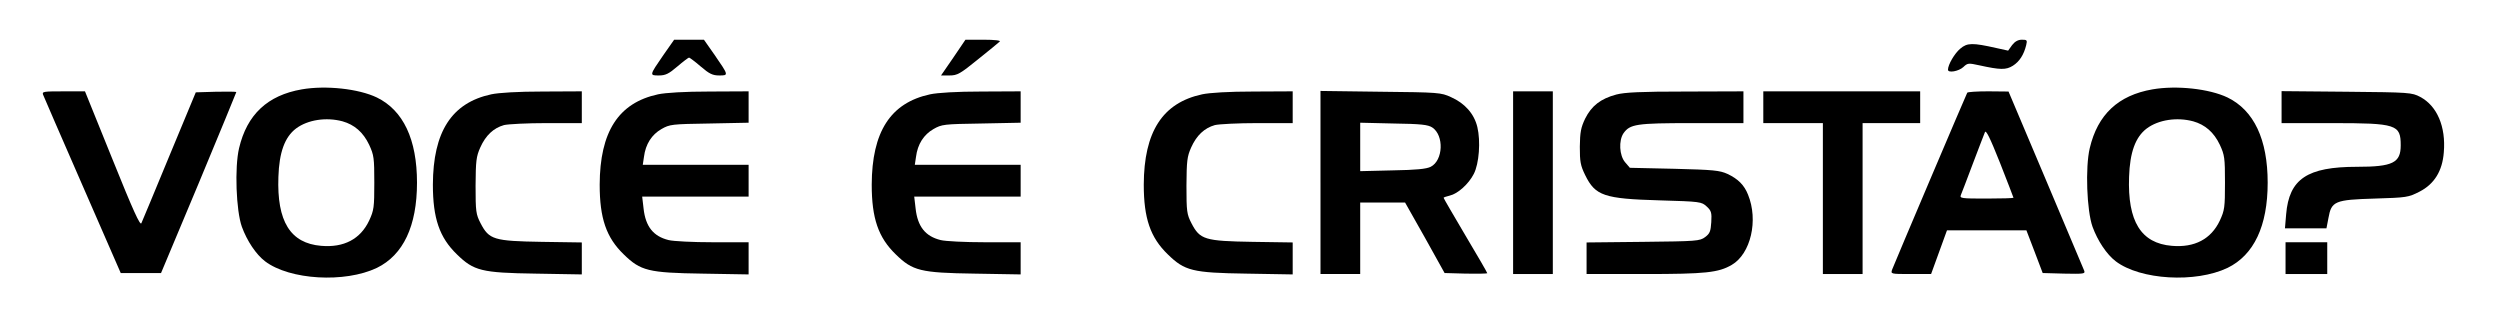 <?xml version="1.0" standalone="no"?>
<!DOCTYPE svg PUBLIC "-//W3C//DTD SVG 20010904//EN"
 "http://www.w3.org/TR/2001/REC-SVG-20010904/DTD/svg10.dtd">
<svg version="1.0" xmlns="http://www.w3.org/2000/svg"
 width="1259pt" height="159pt" viewBox="0 0 1259 159"
 preserveAspectRatio="xMidYMid meet">
<g transform="translate(0,159) scale(0.1,-0.1)"
fill="#000000" stroke="none">
<path d="M3341 1313 c-71 -103 -71 -103 -23 -103 33 0 50 8 93 45 29 25 56 45
59 45 3 0 30 -20 59 -45 43 -37 60 -45 93 -45 48 0 48 0 -23 103 l-54 77 -75
0 -75 0 -54 -77z"/>
<path d="M4801 1300 l-62 -90 43 0 c39 0 53 8 143 81 55 44 104 84 110 90 5 5
-25 9 -82 9 l-91 0 -61 -90z"/>
<path d="M10133 1363 l-20 -28 -59 13 c-120 27 -147 27 -182 -3 -29 -24 -62
-81 -62 -106 0 -18 54 -8 77 13 22 21 26 21 81 9 105 -23 134 -24 169 -2 33
21 55 55 67 104 6 25 4 27 -22 27 -19 0 -35 -9 -49 -27z"/>
<path d="M1520 1140 c-173 -30 -276 -127 -316 -296 -23 -97 -15 -315 14 -396
26 -71 71 -139 117 -174 124 -94 402 -110 563 -33 133 65 202 211 202 429 0
218 -69 364 -202 429 -92 44 -256 62 -378 41z m205 -161 c60 -17 104 -55 134
-118 24 -52 26 -66 26 -191 0 -125 -2 -139 -26 -191 -44 -93 -127 -137 -242
-127 -155 13 -223 123 -215 347 4 124 32 201 89 244 59 44 152 58 234 36z"/>
<path d="M10840 1140 c-173 -30 -276 -127 -316 -296 -23 -97 -15 -315 14 -396
26 -71 71 -139 117 -174 124 -94 402 -110 563 -33 133 65 202 211 202 429 0
218 -69 364 -202 429 -92 44 -256 62 -378 41z m205 -161 c60 -17 104 -55 134
-118 24 -52 26 -66 26 -191 0 -125 -2 -139 -26 -191 -44 -93 -127 -137 -242
-127 -155 13 -223 123 -215 347 4 124 32 201 89 244 59 44 152 58 234 36z"/>
<path d="M217 1113 c4 -10 93 -216 199 -458 l192 -440 102 0 101 0 190 453
c104 250 189 456 189 458 0 3 -46 3 -102 2 l-102 -3 -133 -320 c-73 -176 -136
-329 -141 -339 -6 -14 -41 62 -146 323 l-138 341 -109 0 c-99 0 -108 -1 -102
-17z"/>
<path d="M2474 1115 c-200 -43 -293 -189 -294 -455 0 -169 33 -266 121 -351
85 -83 124 -93 397 -97 l232 -4 0 80 0 81 -202 3 c-241 4 -265 11 -308 94 -23
45 -25 58 -25 189 1 125 3 146 24 193 27 60 66 97 119 112 20 5 117 10 215 10
l177 0 0 80 0 80 -197 -1 c-125 0 -221 -6 -259 -14z"/>
<path d="M3314 1115 c-200 -43 -293 -189 -294 -455 0 -169 33 -266 121 -351
85 -83 124 -93 397 -97 l232 -4 0 81 0 81 -181 0 c-99 0 -199 5 -222 11 -77
19 -116 68 -126 159 l-7 60 268 0 268 0 0 80 0 80 -266 0 -267 0 6 40 c8 64
39 112 88 140 42 24 52 25 242 28 l197 4 0 79 0 79 -197 -1 c-125 0 -221 -6
-259 -14z"/>
<path d="M4684 1115 c-200 -43 -293 -189 -294 -455 0 -169 33 -266 121 -351
85 -83 124 -93 397 -97 l232 -4 0 81 0 81 -181 0 c-99 0 -199 5 -222 11 -77
19 -116 68 -126 159 l-7 60 268 0 268 0 0 80 0 80 -266 0 -267 0 6 40 c8 64
39 112 88 140 42 24 52 25 242 28 l197 4 0 79 0 79 -197 -1 c-125 0 -221 -6
-259 -14z"/>
<path d="M6054 1115 c-200 -43 -293 -189 -294 -455 0 -169 33 -266 121 -351
85 -83 124 -93 397 -97 l232 -4 0 80 0 81 -202 3 c-241 4 -265 11 -308 94 -23
45 -25 58 -25 189 1 125 3 146 24 193 27 60 66 97 119 112 20 5 117 10 215 10
l177 0 0 80 0 80 -197 -1 c-125 0 -221 -6 -259 -14z"/>
<path d="M6650 671 l0 -461 100 0 100 0 0 180 0 180 113 0 113 0 100 -177 99
-178 108 -3 c59 -1 107 0 107 2 0 3 -49 88 -110 190 -60 102 -110 187 -110
190 0 2 14 7 31 11 40 9 95 58 121 109 27 52 35 165 18 236 -16 67 -63 120
-133 151 -50 23 -62 24 -354 27 l-303 4 0 -461z m563 277 c60 -40 55 -166 -8
-198 -22 -11 -73 -16 -192 -18 l-163 -4 0 122 0 122 168 -4 c139 -2 173 -6
195 -20z"/>
<path d="M7620 670 l0 -460 100 0 100 0 0 460 0 460 -100 0 -100 0 0 -460z"/>
<path d="M8140 1114 c-79 -21 -125 -57 -157 -121 -22 -46 -26 -69 -27 -142 0
-75 3 -94 27 -143 51 -104 95 -119 374 -127 207 -6 212 -7 238 -31 23 -21 26
-31 23 -79 -3 -46 -7 -57 -31 -75 -27 -20 -42 -21 -313 -24 l-284 -3 0 -79 0
-80 293 0 c306 0 371 7 438 46 96 56 135 225 82 354 -19 48 -50 79 -103 104
-40 18 -70 21 -268 26 l-224 5 -24 28 c-29 34 -33 109 -8 146 33 46 64 51 344
51 l260 0 0 80 0 80 -292 -1 c-225 0 -306 -4 -348 -15z"/>
<path d="M8880 1050 l0 -80 150 0 150 0 0 -380 0 -380 100 0 100 0 0 380 0
380 145 0 145 0 0 80 0 80 -395 0 -395 0 0 -80z"/>
<path d="M9907 1123 c-5 -8 -363 -851 -378 -890 -8 -23 -8 -23 94 -23 l102 0
40 110 40 110 200 0 200 0 41 -107 41 -108 108 -3 c100 -2 107 -1 101 15 -4
10 -91 217 -194 460 l-187 442 -102 1 c-56 0 -104 -3 -106 -7z m233 -529 c0
-2 -61 -4 -136 -4 -126 0 -136 1 -129 18 4 9 31 80 60 157 29 77 57 149 61
159 5 14 25 -26 76 -154 37 -95 68 -174 68 -176z"/>
<path d="M11490 1051 l0 -81 255 0 c324 0 345 -7 345 -112 0 -88 -40 -108
-220 -108 -251 0 -342 -61 -357 -239 l-6 -71 105 0 104 0 10 52 c15 85 32 92
233 98 162 5 169 6 226 35 74 38 115 104 122 198 11 129 -34 234 -119 279 -42
22 -52 23 -370 26 l-328 3 0 -80z"/>
<path d="M11510 290 l0 -80 105 0 105 0 0 80 0 80 -105 0 -105 0 0 -80z"/>
</g>
</svg>
